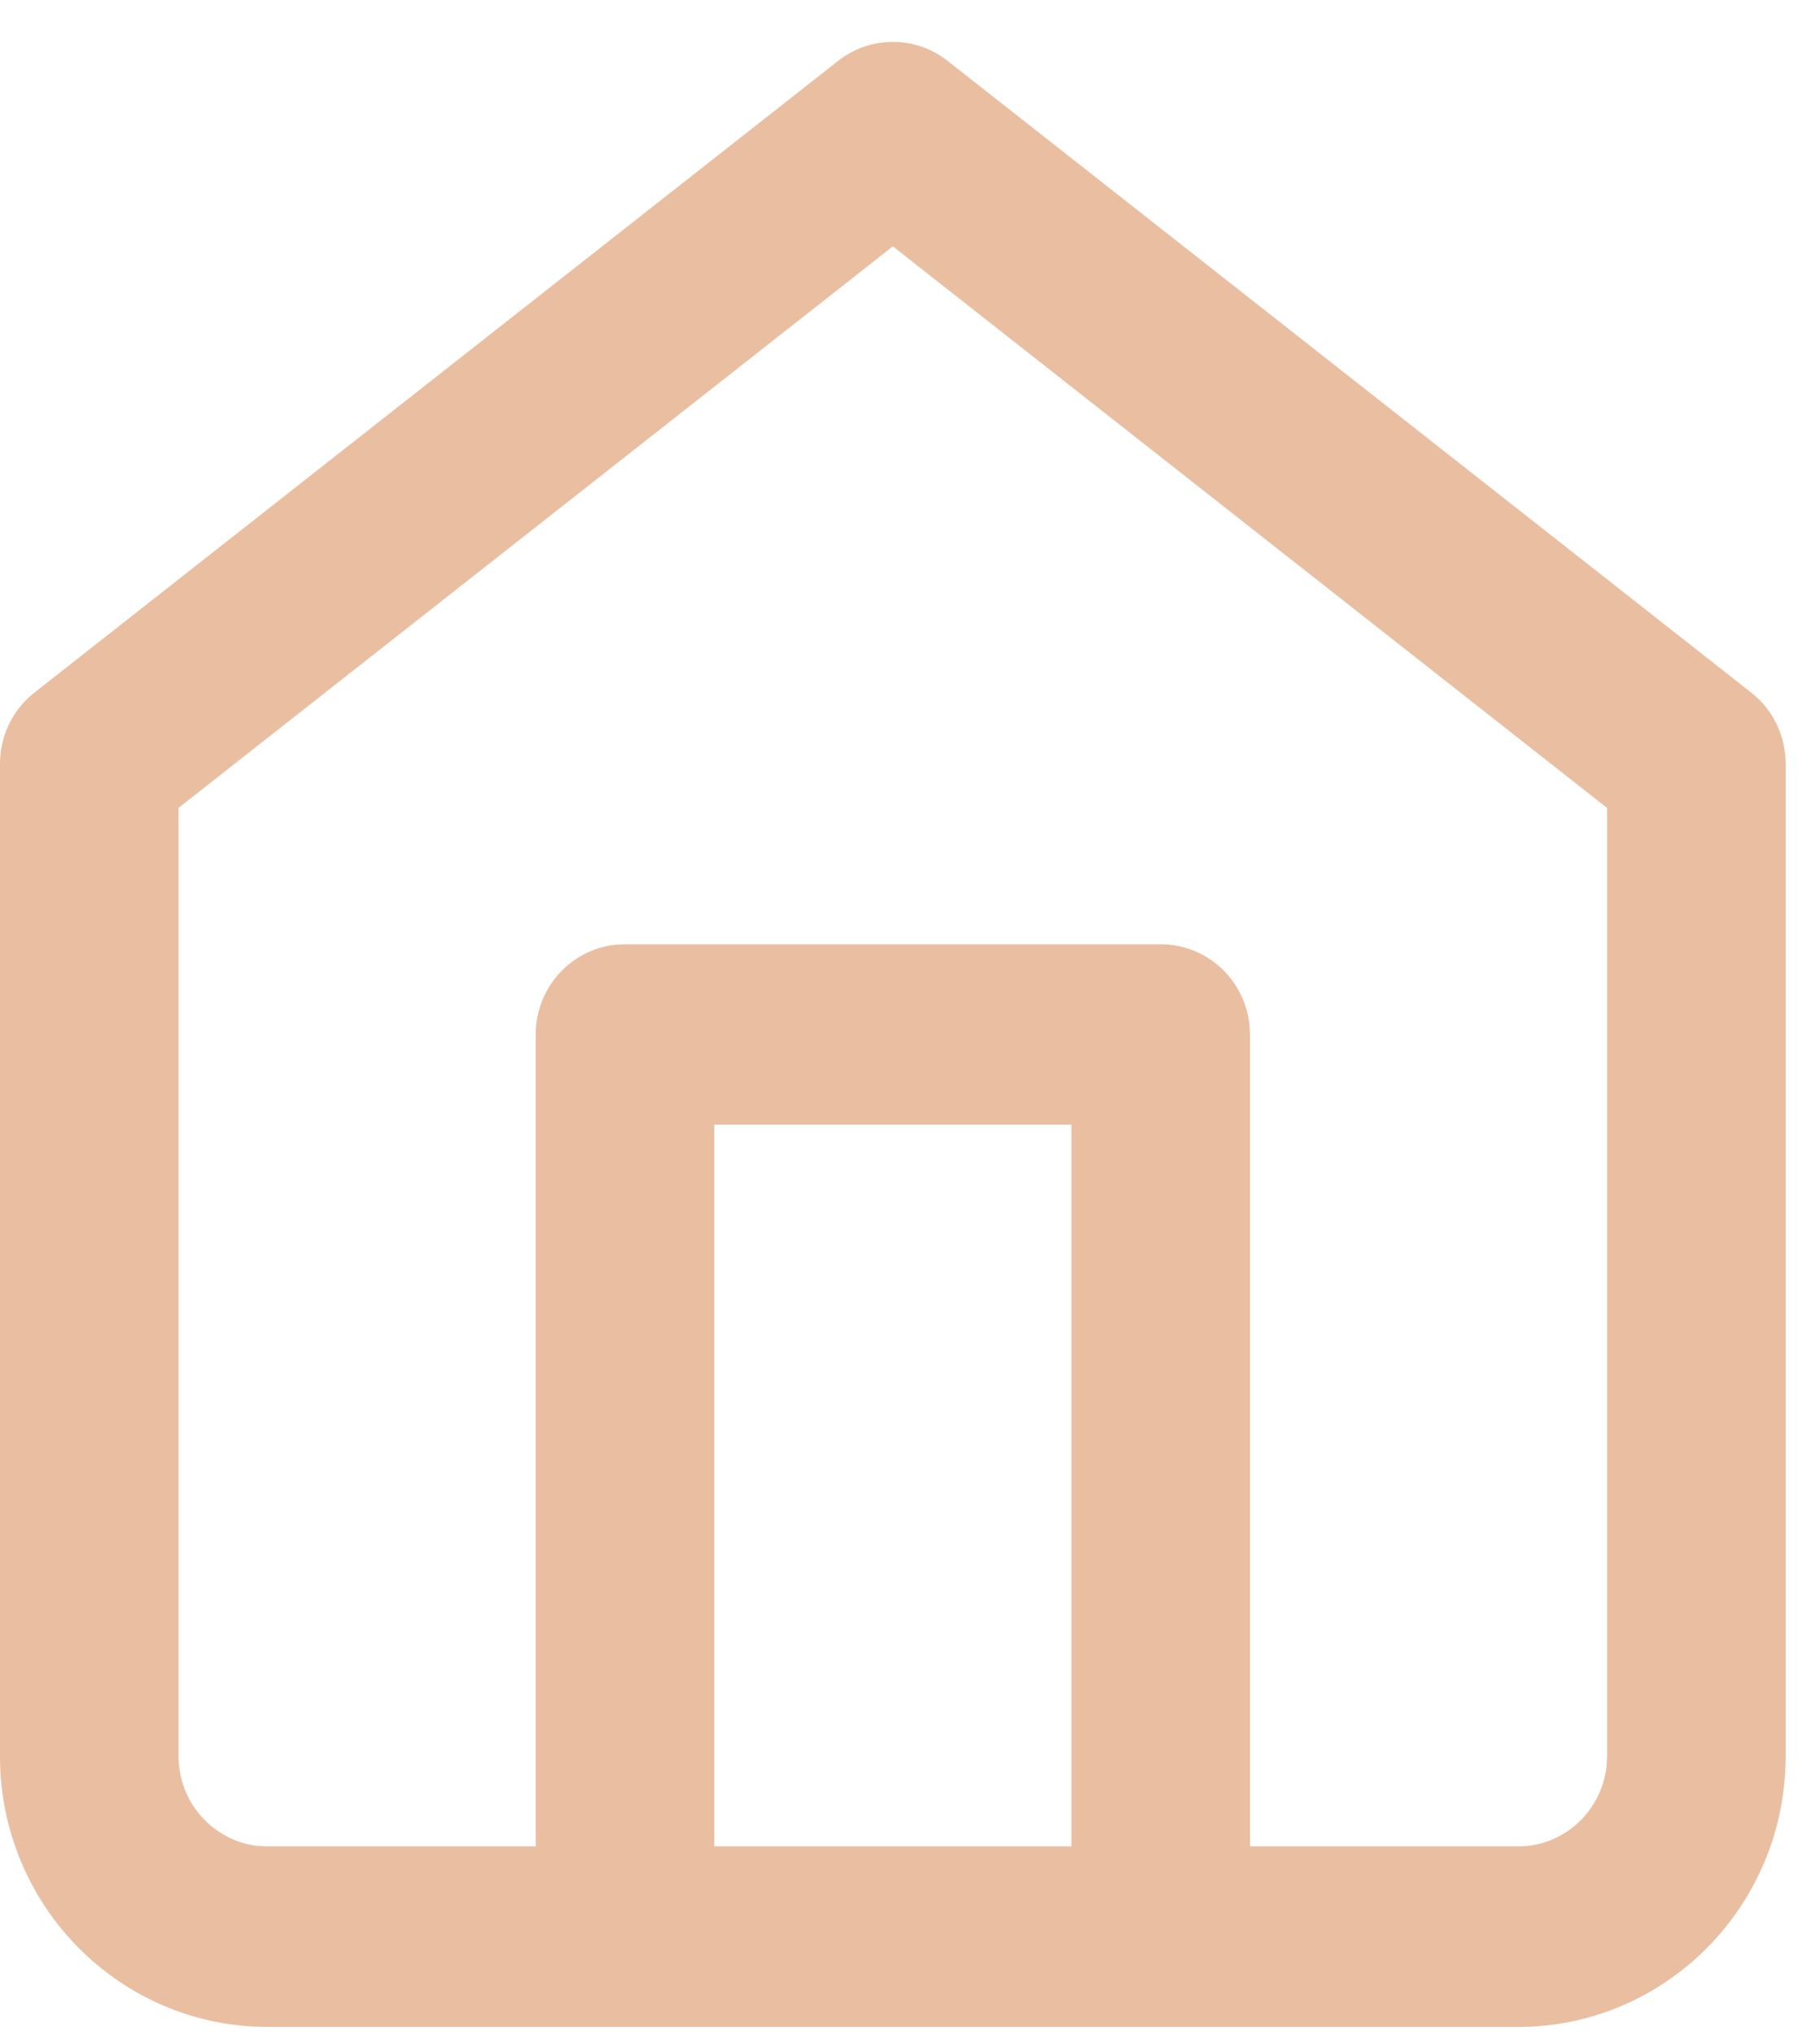 <svg width="17" height="19" viewBox="0 0 17 19" fill="none" xmlns="http://www.w3.org/2000/svg">
<path fill-rule="evenodd" clip-rule="evenodd" d="M7.828 0.569L0.322 6.466C0.119 6.625 0 6.871 0 7.131V16.397C0 17.793 1.12 18.924 2.502 18.924H5.834C5.835 18.924 5.837 18.924 5.838 18.924L5.838 18.924H10.838C10.839 18.924 10.84 18.924 10.842 18.924C10.843 18.924 10.844 18.924 10.845 18.924H14.178C15.559 18.924 16.679 17.793 16.679 16.397V7.131C16.679 6.871 16.561 6.625 16.357 6.466L8.852 0.569C8.551 0.332 8.129 0.332 7.828 0.569ZM11.676 17.239H14.178C14.638 17.239 15.011 16.862 15.011 16.397V7.543L8.34 2.3L1.668 7.542V16.397C1.668 16.829 1.99 17.185 2.405 17.234L2.502 17.239H5.004V9.658C5.004 9.226 5.326 8.87 5.741 8.821L5.838 8.816H10.842C11.269 8.816 11.622 9.141 11.67 9.56L11.676 9.658V17.239ZM6.672 17.239H10.008V10.5H6.672V17.239Z" fill="#EABEA1"/>
</svg>
